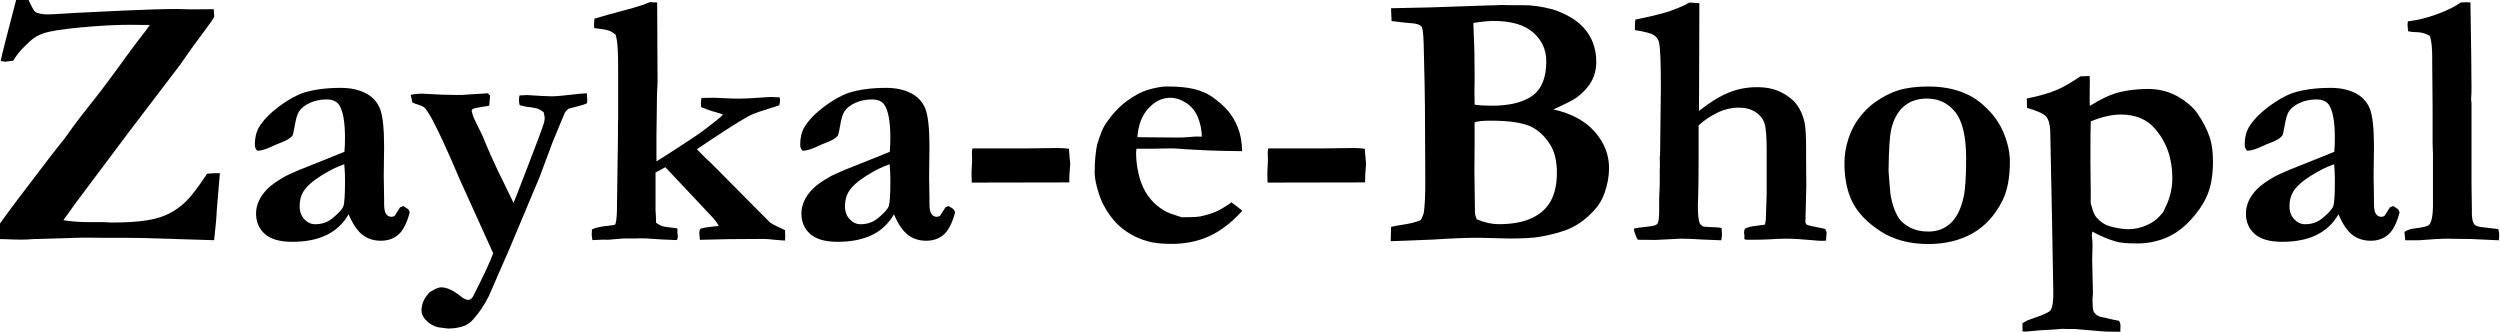 <?xml version="1.0" encoding="UTF-8"?>
<svg id="Layer_1" data-name="Layer 1" xmlns="http://www.w3.org/2000/svg" version="1.1" viewBox="0 0 678 90">
  <defs>
    <style>
      .cls-1 {
        fill: #000;
        stroke-width: 0px;
      }
    </style>
  </defs>
  <path class="cls-1" d="M-.08,64.85c-.1-1.17-.15-2.47-.15-3.91,2.12-3.03,6.64-9.05,13.57-18.07l2.98-3.81c.55-.62,1.33-1.64,2.34-3.08,1.5-2.15,3.46-4.73,5.88-7.74,2.42-3.01,5.53-7.14,9.3-12.38,1.59-2.18,2.88-3.91,3.86-5.18,1.4-1.76,2.38-3.06,2.93-3.91h-1.22l-4.25-.05c-3.64,0-8.05.24-13.21.71-5.16.47-8.62,1.03-10.37,1.68-1.33.49-2.47,1.17-3.42,2.05-1.86,1.69-3.14,3.09-3.86,4.2-.26.39-.5.77-.73,1.12-1.27.16-1.99.24-2.15.24-.29,0-.7-.06-1.22-.2C.4,15.29,1.83,9.61,4.5-.48l2.93-.2c1.04,2.31,1.74,3.6,2.1,3.86.68.49,1.9.73,3.66.73.33,0,.62-.02.88-.05h.34c2.6-.2,8.89-.52,18.85-.98,6.35-.29,11.28-.44,14.79-.44l3.66.1,6.25-.05c.06.72.11,1.38.15,2-.13.42-1.27,2.07-3.42,4.93-1.5,1.99-2.69,3.61-3.56,4.88l-2.25,3.22-.15.2-13.62,17.87-10.5,14.01c-2.93,3.84-5.4,7.21-7.42,10.11,2.02.36,4.56.54,7.62.54h3.32l2.1.1c3.94,0,7.13-.2,9.57-.59s4.5-1.03,6.18-1.9,3.21-2,4.59-3.37,3.25-3.82,5.59-7.37c1.07-.1,1.82-.15,2.25-.15h1.22l-.88,10.45v.44c0,.65-.23,3.08-.68,7.28l-19.58-.59c-1.66-.03-2.96-.05-3.91-.05h-5.66l-5.52-.05h-1.03l-13.38.39c-1.21.1-2.25.15-3.12.15-.78,0-1.64-.02-2.59-.05-1.3-.06-2.43-.1-3.37-.1Z"/>
  <path class="cls-1" d="M109.39,55.87l1.12.73c.29.23.47.5.54.83l.05.24c-.78,2.9-1.81,4.89-3.08,5.98-1.27,1.09-2.85,1.64-4.74,1.64s-3.57-.53-4.96-1.59c-1.38-1.06-2.64-2.92-3.78-5.59-1.4,2.47-3.37,4.34-5.91,5.59-2.54,1.25-5.65,1.88-9.33,1.88-3.39,0-5.88-.71-7.47-2.12s-2.39-3.28-2.39-5.59c0-1.07.24-2.16.71-3.27.47-1.11,1.24-2.21,2.29-3.3,1.06-1.09,2.76-2.29,5.1-3.59.36-.2,1.59-.75,3.71-1.66l12.16-4.88c.1-1.24.15-2.49.15-3.76,0-4.39-.54-7.39-1.61-8.98-.65-.98-1.79-1.46-3.42-1.46s-3.12.31-4.49.93c-1.37.62-2.36,1.42-2.98,2.39-.46.72-.85,2.07-1.17,4.05-.23,1.43-.44,2.26-.63,2.49-.49.62-1.38,1.18-2.66,1.68-1.29.5-2.16.87-2.61,1.1-1.76.85-3.16,1.27-4.2,1.27-.46-.39-.68-.94-.68-1.66,0-1.86.39-3.45,1.17-4.79,1.17-1.89,2.94-3.72,5.3-5.49,2.36-1.77,4.57-3.02,6.62-3.74,2.8-.91,6.22-1.37,10.25-1.37,2.6,0,4.84.48,6.71,1.44,1.87.96,3.17,2.38,3.91,4.27.73,1.89,1.1,5.29,1.1,10.21l-.1,8.06.1,5.91v1.51c0,1.37.18,2.3.55,2.81.37.5.84.76,1.42.76.35,0,.66-.1.91-.29l1.46-2.29.88-.34ZM93.37,44.54c-1.86.62-3.95,1.65-6.27,3.1-2.33,1.45-3.95,2.91-4.86,4.37-.65,1.07-.98,2.39-.98,3.96,0,1.4.42,2.56,1.27,3.47.85.91,1.82,1.37,2.93,1.37,1.82,0,3.37-.52,4.64-1.56,1.72-1.4,2.73-2.51,3.03-3.34s.44-3.18.44-7.06c0-1.43-.07-2.86-.2-4.3Z"/>
  <path class="cls-1" d="M111.39,25.69c1.14-.19,2.08-.29,2.83-.29.39,0,.83.02,1.32.05,2.96.2,5.37.29,7.23.29h2.54l6.93-.44c.26.2.49.41.68.63-.1,1.43-.18,2.34-.24,2.73-.49.1-.86.16-1.12.2-.75.1-1.3.19-1.66.27-.36.08-.75.15-1.17.22-.49.13-.77.36-.83.68.2.78.39,1.43.59,1.95l2.34,4.79c1.86,4.57,3.76,8.77,5.71,12.62l2.73,5.63c.2-.39,1.45-3.6,3.76-9.64,2.77-7.14,4.26-11.17,4.49-12.08.13-.49.2-.91.2-1.27,0-.32-.1-.86-.29-1.61-.72-.52-1.3-.85-1.76-1-.46-.15-1.51-.32-3.17-.51l-1.56-.39-.15-.67c-.03-.32-.05-.56-.05-.72,0-.26.05-.67.15-1.25.98-.06,1.68-.1,2.1-.1l3.96.24,2.64.1c1.11,0,3.03-.16,5.76-.49,1.69-.2,2.96-.31,3.81-.34.06.8.1,1.41.1,1.83,0,.19-.02.48-.05.87-.59.29-1.24.52-1.95.68-1.17.29-2.2.56-3.08.82-.47.39-.78.72-.94.98-.55,1.24-1.68,3.94-3.38,8.11l-3.52,9.43-8.17,19.45-5.63,12.9c-1.24,2.47-2.69,4.61-4.35,6.4-.62.68-1.33,1.2-2.15,1.56-1.33.52-2.85.78-4.54.78-.16,0-1.06-.11-2.69-.34-1.33-.33-2.49-1.03-3.47-2.1-.68-.78-1.03-1.61-1.03-2.49,0-1.79.76-3.45,2.29-4.98,1.37-.85,2.38-1.27,3.03-1.27,1.46,0,3.17.76,5.13,2.29.91.75,1.64,1.12,2.2,1.12s.99-.31,1.32-.93c2.83-5.5,4.65-9.41,5.47-11.72l-9.01-19.9c-3.38-7.98-5.96-13.57-7.74-16.77-.92-1.63-1.57-2.59-1.95-2.88-.38-.29-.96-.55-1.75-.78-.43-.1-.92-.29-1.48-.59-.16-.73-.31-1.44-.44-2.11Z"/>
  <path class="cls-1" d="M160.56,62.22c.59-.29,1.17-.49,1.76-.59s1.01-.18,1.27-.24c1.89-.19,2.98-.36,3.27-.49.23-.68.37-1.75.44-3.22l.29-20.62v-2.78l.05-2.1v-13.99c0-3.31-.11-5.7-.34-7.16-.03-.36-.15-.89-.34-1.61-.65-.55-1.29-.94-1.9-1.15-.62-.21-1.92-.43-3.91-.66-.03-.42-.05-.75-.05-.98,0-.36.03-.88.1-1.56,1.27-.42,4.84-1.42,10.71-2.98,1.62-.46,3.07-.96,4.33-1.51l1.99.1.1,21.64c0,.16-.05,1.2-.15,3.12-.03.68-.05,2.03-.05,4.05l-.1,7.31v6.97c1.63-.98,5.01-3.16,10.13-6.54,1.76-1.17,3.74-2.64,5.92-4.39.91-.71,1.57-1.29,2-1.74-.52-.23-1.02-.42-1.51-.55-1.23-.3-2.71-.8-4.43-1.5-.03-.45-.05-.78-.05-1.01,0-.32.05-.81.15-1.48l3.61-.05c.29,0,1.13.04,2.51.12,1.38.08,2.77.12,4.17.12,1.14,0,2.74-.07,4.8-.22,2.06-.15,3.34-.22,3.82-.22.52,0,1.3.03,2.34.1.03.36.05.62.05.78,0,.33-.07.78-.19,1.37l-3.85,1.24c-2.11.63-3.72,1.26-4.82,1.89-2.71,1.52-7.27,4.45-13.69,8.79.78.82,1.6,1.63,2.44,2.45l1.27,1.18,3.61,3.62,7.96,8.03,4.59,4.6c.68.48,2.03,1.16,4.04,2.05.03.93.05,1.47.05,1.64,0,.27-.02.66-.05,1.19-.36,0-1.41-.08-3.17-.24-1.01-.13-1.88-.2-2.63-.2-6.76,0-12.52.08-17.3.24,0-.5-.03-.88-.1-1.14l-.05-.74c0-.23.08-.6.24-1.09.81-.28,1.9-.47,3.26-.6.55-.03,1.15-.09,1.8-.18-.49-.88-1.09-1.69-1.8-2.44l-12.71-13.5-2.66,1.44v10.21c0,.29.03.83.1,1.61l.05,1.81c.65.44,1.16.73,1.51.85.55.19,1.59.36,3.12.52.42.03.81.09,1.17.19v1.26l.1.91c0,.17-.05.44-.15.81l-.34.15c-3-.11-5.37-.24-7.13-.38-.94-.07-1.69-.1-2.25-.1-.29,0-1.01.02-2.15.05h-2.78l-4.2.35-1.27-.04-2.88.13c-.13-.55-.2-1.06-.2-1.51,0-.36.02-.81.05-1.37Z"/>
  <path class="cls-1" d="M257.29,55.87l1.12.73c.29.23.47.5.54.83l.05.24c-.78,2.9-1.81,4.89-3.08,5.98-1.27,1.09-2.85,1.64-4.74,1.64s-3.57-.53-4.96-1.59c-1.38-1.06-2.64-2.92-3.78-5.59-1.4,2.47-3.37,4.34-5.91,5.59-2.54,1.25-5.65,1.88-9.33,1.88-3.39,0-5.88-.71-7.47-2.12s-2.39-3.28-2.39-5.59c0-1.07.24-2.16.71-3.27.47-1.11,1.24-2.21,2.29-3.3,1.06-1.09,2.76-2.29,5.1-3.59.36-.2,1.59-.75,3.71-1.66l12.16-4.88c.1-1.24.15-2.49.15-3.76,0-4.39-.54-7.39-1.61-8.98-.65-.98-1.79-1.46-3.42-1.46s-3.12.31-4.49.93c-1.37.62-2.36,1.42-2.98,2.39-.46.72-.85,2.07-1.17,4.05-.23,1.43-.44,2.26-.63,2.49-.49.62-1.38,1.18-2.66,1.68-1.29.5-2.16.87-2.61,1.1-1.76.85-3.16,1.27-4.2,1.27-.46-.39-.68-.94-.68-1.66,0-1.86.39-3.45,1.17-4.79,1.17-1.89,2.94-3.72,5.3-5.49,2.36-1.77,4.57-3.02,6.62-3.74,2.8-.91,6.22-1.37,10.25-1.37,2.6,0,4.84.48,6.71,1.44,1.87.96,3.17,2.38,3.91,4.27.73,1.89,1.1,5.29,1.1,10.21l-.1,8.06.1,5.91v1.51c0,1.37.18,2.3.55,2.81.37.5.84.76,1.42.76.35,0,.66-.1.91-.29l1.46-2.29.88-.34ZM241.27,44.54c-1.86.62-3.95,1.65-6.27,3.1-2.33,1.45-3.95,2.91-4.86,4.37-.65,1.07-.98,2.39-.98,3.96,0,1.4.42,2.56,1.27,3.47.85.91,1.82,1.37,2.93,1.37,1.82,0,3.37-.52,4.64-1.56,1.72-1.4,2.73-2.51,3.03-3.34s.44-3.18.44-7.06c0-1.43-.07-2.86-.2-4.3Z"/>
  <path class="cls-1" d="M263.73,40.24h15.38l7.81-.1c1.07,0,2.07.07,2.98.2.1,1.53.2,2.67.29,3.42l.05.83-.2,2.54c-.03.39-.05.88-.05,1.46v.88l-26.46.05c-.03-.94-.05-1.66-.05-2.15,0-.81.03-1.73.1-2.73.03-.52.05-.9.05-1.12l-.05-2.44.15-.83Z"/>
  <path class="cls-1" d="M297.57,39.14c.85-2.77,1.59-4.61,2.25-5.52,1.82-2.67,3.77-4.76,5.83-6.26,2.07-1.5,3.93-2.49,5.59-2.98,2.15-.62,3.89-.93,5.22-.93,3.06,0,5.53.24,7.42.71,1.89.47,3.47,1.15,4.74,2.02,1.82,1.27,3.29,2.55,4.39,3.85,1.11,1.3,2.01,2.83,2.71,4.58.7,1.76,1.08,3.89,1.15,6.39l-5.42-.09c-1.5,0-4.79-.14-9.86-.43-1.89-.16-3.19-.24-3.91-.24-.23,0-1.99.03-5.27.1h-4.2c-.07.46-.1.85-.1,1.17,0,1.73.21,3.55.63,5.46.42,1.91,1.06,3.59,1.9,5.04.85,1.45,1.9,2.7,3.15,3.74,1.25,1.04,2.55,1.79,3.88,2.25l2.83.93c2.51,0,4.18-.08,5.03-.24,1.56-.33,2.94-.74,4.13-1.25,1.19-.5,2.63-1.36,4.32-2.56,1.17.85,2.15,1.61,2.93,2.29-2.87,3.16-5.83,5.44-8.91,6.86s-6.52,2.12-10.33,2.12c-2.57,0-4.67-.23-6.3-.68-2.18-.59-4.15-1.48-5.91-2.69-1.76-1.21-3.27-2.7-4.54-4.5-1.27-1.79-2.21-3.63-2.83-5.52-.81-2.48-1.22-4.46-1.22-5.96,0-2.84.23-5.39.68-7.67ZM325.94,37.07c-.03-1.83-.39-3.58-1.07-5.25s-1.74-2.97-3.17-3.9c-1.43-.93-2.88-1.4-4.35-1.4-2.18,0-4.15.96-5.91,2.88-1.76,1.92-2.75,4.52-2.98,7.81l11.13.1c.72,0,1.72-.05,3.03-.15.94-.09,1.61-.13,2-.13.29,0,.73.01,1.32.04Z"/>
  <path class="cls-1" d="M343.96,40.24h15.38l7.81-.1c1.07,0,2.07.07,2.98.2.1,1.53.2,2.67.29,3.42l.05.83-.2,2.54c-.03.39-.05.88-.05,1.46v.88l-26.46.05c-.03-.94-.05-1.66-.05-2.15,0-.81.03-1.73.1-2.73.03-.52.05-.9.05-1.12l-.05-2.44.15-.83Z"/>
  <path class="cls-1" d="M377.16,65.44l.1-3.91c.78-.2,1.72-.37,2.83-.54,2.12-.29,3.84-.72,5.18-1.27.46-.75.75-1.46.88-2.15.26-1.82.39-4.51.39-8.06l-.1-20.75c0-2.15-.11-7.76-.34-16.85-.07-2.44-.23-3.96-.49-4.54-.1-.2-.26-.36-.49-.49-.52-.36-1.5-.57-2.93-.63-.62-.03-2.21-.21-4.79-.54l-.15-3.47,10.94-.24,15.97-.54,1.9-.05c.39-.03.78-.05,1.17-.05.33,0,1.19.02,2.59.05h3.12c2.47-.03,5.16.34,8.06,1.12,1.01.26,2.34.81,4,1.64s3.1,1.89,4.32,3.17c1.22,1.29,2.12,2.73,2.71,4.32.59,1.6.88,3.29.88,5.08,0,1.99-.44,3.77-1.32,5.35-.88,1.58-2.21,3.04-4,4.37-.91.65-3.01,1.73-6.3,3.22,4.92,1.11,8.66,3.13,11.23,6.08,2.57,2.95,3.86,6.23,3.86,9.84,0,2.15-.41,4.39-1.22,6.74-.59,1.76-1.58,3.39-2.98,4.88-1.86,1.99-3.82,3.48-5.88,4.49-2.07,1.01-4.92,1.84-8.57,2.49-1.82.33-4.59.49-8.3.49l-8.3-.2c-3.52,0-7.7.16-12.55.49-1.37.07-5.18.21-11.43.44ZM399.92,28.38c1.3.2,2.83.29,4.59.29,4.88,0,8.58-.9,11.08-2.71,2.51-1.81,3.76-4.92,3.76-9.35,0-3.12-1.19-5.73-3.56-7.81-2.38-2.08-5.96-3.12-10.74-3.12-1.37,0-3.19.18-5.47.54,0,.75.03,1.82.1,3.22.16,2.77.24,6.64.24,11.62l-.05,4.1c0,.72.02,1.79.05,3.22ZM400.5,59.48c2.12.88,4.08,1.32,5.91,1.32,3.71,0,6.74-.56,9.08-1.68s4.05-2.69,5.13-4.71c1.07-2.02,1.61-4.54,1.61-7.57s-.59-5.63-1.76-7.52c-1.63-2.6-3.6-4.35-5.91-5.25-2.31-.9-5.78-1.34-10.4-1.34-2.05,0-3.47.15-4.25.44v6.01l-.05,7.23.15,11.23c.03.52.2,1.14.49,1.86Z"/>
  <path class="cls-1" d="M443.18,61.97c.52-.13,1.97-.33,4.35-.59,1.04-.13,1.69-.36,1.95-.68.33-.49.49-1.64.49-3.47v-3.47l.15-3.66v-4l.05-.98-.05-2.44.1-.83.2-17.72v-1.37c0-6.05-.16-9.8-.49-11.23-.2-.85-.66-1.51-1.39-2s-2.45-.94-5.15-1.37v-1.03c0-.49.03-1.09.1-1.81l4.11-.88c.82-.23,1.6-.42,2.35-.59,1.83-.39,4.13-1.2,6.9-2.44.49-.29.95-.54,1.37-.73l2.65.2-.1,29.2c2.96-2.34,5.65-4,8.09-4.98,2.44-.98,4.97-1.46,7.6-1.46s4.67.45,6.51,1.34c1.83.9,3.26,2,4.26,3.32s1.72,2.92,2.15,4.81c.29,1.27.44,3.71.44,7.32v3.12l.05,6.88-.24,9.96c.13.29.28.49.44.59.39.16,1.35.39,2.88.68.88.16,1.56.31,2.05.44.26.49.39.87.39,1.16l-.05.39c-.07.36-.1.89-.1,1.6l-1.12.07c-.49,0-1.45-.06-2.88-.2-2.73-.26-5.03-.39-6.88-.39-1.21,0-2.82.07-4.83.2-1.43.07-3.26.1-5.47.1-.36,0-.68-.05-.98-.15v-1.17l-.1-.63c0-.26.08-.62.24-1.07.75-.36,1.62-.59,2.61-.71.99-.11,1.93-.24,2.81-.37.13-.62.21-1.01.24-1.17l.24-7.13v-11.96c0-3.55-.2-5.95-.59-7.2-.39-1.25-1.21-2.28-2.44-3.08-1.24-.8-2.73-1.2-4.49-1.2-2.05,0-4.04.48-5.98,1.44-1.94.96-3.59,2.09-4.96,3.39v8.54c0,4.69-.04,8.2-.12,10.55-.05,1.4-.08,2.28-.08,2.64,0,2.25.15,3.79.44,4.64.13.39.49.75,1.07,1.07,1.2.1,2.21.15,3,.17.8.02,1.44.09,1.93.22.06.8.1,1.36.1,1.68,0,.45-.07,1-.2,1.64l-5.43-.22c-2.05-.15-3.9-.22-5.53-.22l-6.85.34-4.8-.05c-.33-.46-.67-1.27-1.03-2.44v-.63Z"/>
  <path class="cls-1" d="M538.87,29.45c2.09,2.02,3.64,4.34,4.67,6.96,1.03,2.62,1.54,5.09,1.54,7.4,0,4.36-.67,7.88-2,10.55-2.02,4.04-4.74,7.02-8.16,8.94-3.42,1.92-7.4,2.88-11.93,2.88-5.08,0-9.39-1.14-12.93-3.42-3.54-2.28-6.06-4.87-7.58-7.76-1.51-2.9-2.27-6.49-2.27-10.79,0-2.18.36-4.37,1.08-6.57.72-2.2,1.7-4.11,2.96-5.74,1.25-1.63,2.63-2.99,4.13-4.1,2.18-1.56,4.37-2.68,6.57-3.34,2.2-.67,4.86-1,7.99-1,6.81,0,12.12,2,15.94,6.01ZM512.17,46.33c.29,4.04.5,6.37.63,6.99.42,2.18,1.09,4.06,2,5.62.62,1.01,1.64,1.91,3.08,2.69,1.43.78,3.14,1.17,5.13,1.17,2.38,0,4.38-.76,6.01-2.27,1.63-1.52,2.8-3.89,3.52-7.11.46-2.12.68-5.59.68-10.41,0-5.93-.98-10.13-2.93-12.59s-4.53-3.69-7.71-3.69c-2.51,0-4.58.7-6.23,2.1-1.64,1.4-2.79,3.47-3.44,6.21-.42,1.76-.67,5.53-.73,11.29Z"/>
  <path class="cls-1" d="M548.5,89.85v-2.2c.59-.36,1.01-.6,1.27-.73l3.76-1.37c1.56-.62,2.44-1.11,2.64-1.46.52-.98.75-2.7.68-5.17l-.34-19.42-.49-24.15c-.1-1.76-.47-3.01-1.12-3.76-.65-.75-2.38-1.53-5.18-2.34l-.05-2.54c3.19-.62,5.88-1.38,8.06-2.29,1.59-.65,3.76-1.89,6.49-3.71l2.49-.1.05,1.37-.05,5.27c0,.2.02.68.05,1.46,2.83-1.73,5.16-2.86,6.98-3.42,2.67-.78,5.62-1.17,8.84-1.17s6.27.85,8.84,2.54c.2.13.47.31.83.54,1.63,1.17,2.82,2.29,3.56,3.37,1.63,2.31,2.8,4.59,3.52,6.84.55,1.69.83,3.81.83,6.35,0,3.39-.44,6.25-1.32,8.59s-2.39,4.7-4.54,7.08c-2.15,2.38-4.45,4.07-6.91,5.08-2.46,1.01-5.04,1.51-7.74,1.51s-4.57-.16-5.71-.49c-2.18-.62-4.35-1.53-6.49-2.73-.1.52-.15.88-.15,1.07l.15,1.32c.03.36.05.8.05,1.32,0,.23-.03,1.51-.1,3.86l.2,8.89c0,.2-.03.85-.1,1.95v.54c0,1.2.08,2.08.26,2.64.14.33.42.68.87,1.07.33.13.63.28.93.44,1.01.2,1.9.39,2.66.59.76.2,1.57.36,2.42.49.29.36.44.83.44,1.42,0,.36-.02.88-.05,1.56h-.88c-1.89,0-3.21-.03-3.96-.1l-7.39-.63h-1.81l-1.71-.05-1.71.15-2.64.15c-.98.03-2.05.11-3.23.24-1.17.13-2.02.2-2.54.2l-.64-.05ZM566.97,54.94c.13.39.21.68.25.88.36,1.5.82,2.56,1.37,3.17,1.01,1.17,2.17,1.95,3.47,2.34,1.96.55,3.67.83,5.14.83,1.7,0,3.35-.36,4.97-1.07,1.62-.72,2.91-1.68,3.89-2.88.13-.16.33-.39.59-.68.23-.52.4-.91.54-1.17,1.3-2.54,1.95-5.24,1.95-8.11,0-5.27-1.57-9.72-4.7-13.33-2.19-2.57-5.29-3.86-9.3-3.86-2.38,0-5.09.62-8.12,1.86-.07,1.27-.1,4.83-.1,10.69l.1,9.42c0,.23-.01.86-.03,1.9Z"/>
  <path class="cls-1" d="M649.04,55.87l1.12.73c.29.23.47.5.54.83l.05.24c-.78,2.9-1.81,4.89-3.08,5.98-1.27,1.09-2.85,1.64-4.74,1.64s-3.57-.53-4.96-1.59c-1.38-1.06-2.64-2.92-3.78-5.59-1.4,2.47-3.37,4.34-5.91,5.59-2.54,1.25-5.65,1.88-9.33,1.88-3.39,0-5.88-.71-7.47-2.12s-2.39-3.28-2.39-5.59c0-1.07.24-2.16.71-3.27.47-1.11,1.24-2.21,2.29-3.3,1.06-1.09,2.76-2.29,5.1-3.59.36-.2,1.59-.75,3.71-1.66l12.16-4.88c.1-1.24.15-2.49.15-3.76,0-4.39-.54-7.39-1.61-8.98-.65-.98-1.79-1.46-3.42-1.46s-3.12.31-4.49.93c-1.37.62-2.36,1.42-2.98,2.39-.46.72-.85,2.07-1.17,4.05-.23,1.43-.44,2.26-.63,2.49-.49.62-1.38,1.18-2.66,1.68-1.29.5-2.16.87-2.61,1.1-1.76.85-3.16,1.27-4.2,1.27-.46-.39-.68-.94-.68-1.66,0-1.86.39-3.45,1.17-4.79,1.17-1.89,2.94-3.72,5.3-5.49,2.36-1.77,4.57-3.02,6.62-3.74,2.8-.91,6.22-1.37,10.25-1.37,2.6,0,4.84.48,6.71,1.44,1.87.96,3.17,2.38,3.91,4.27.73,1.89,1.1,5.29,1.1,10.21l-.1,8.06.1,5.91v1.51c0,1.37.18,2.3.55,2.81.37.5.84.76,1.42.76.35,0,.66-.1.91-.29l1.46-2.29.88-.34ZM633.02,44.54c-1.86.62-3.95,1.65-6.27,3.1-2.33,1.45-3.95,2.91-4.86,4.37-.65,1.07-.98,2.39-.98,3.96,0,1.4.42,2.56,1.27,3.47.85.91,1.82,1.37,2.93,1.37,1.82,0,3.37-.52,4.64-1.56,1.72-1.4,2.73-2.51,3.03-3.34s.44-3.18.44-7.06c0-1.43-.07-2.86-.2-4.3Z"/>
  <path class="cls-1" d="M652.11,62.87c.72-.5,1.67-.81,2.85-.94,2.26-.26,3.55-.6,3.88-1.02.65-.85.98-2.57.98-5.17v-13.76l-.1-3.27v-9.85l-.1-11.27v-1.95c0-2.67-.21-4.63-.64-5.9-1.15-.68-2.38-1.02-3.69-1.02-.79,0-1.53-.08-2.21-.24-.1-.81-.15-1.42-.15-1.81,0-.26.03-.55.1-.88,2.57-.29,5.23-.95,8-1.98,2.76-1.03,4.88-2.08,6.34-3.15l1.35-.05c.29,0,.71.02,1.26.05.19,11.25.29,18.96.29,23.13,0,1.24-.03,2.23-.1,2.98v.29l.1.93v21.61l.1,7.12v1.17c0,1.4.23,2.39.68,2.98.39.42,1.21.68,2.47.78.68.06,2.02.23,4.03.49.16.68.24,1.24.24,1.66,0,.33-.03.78-.1,1.37l-3.86-.18c-2.15-.15-4.85-.22-8.11-.22l-1.81-.04c-1.86,0-4.54.15-8.06.44h-3.56l-.2-2.28Z"/>
</svg>